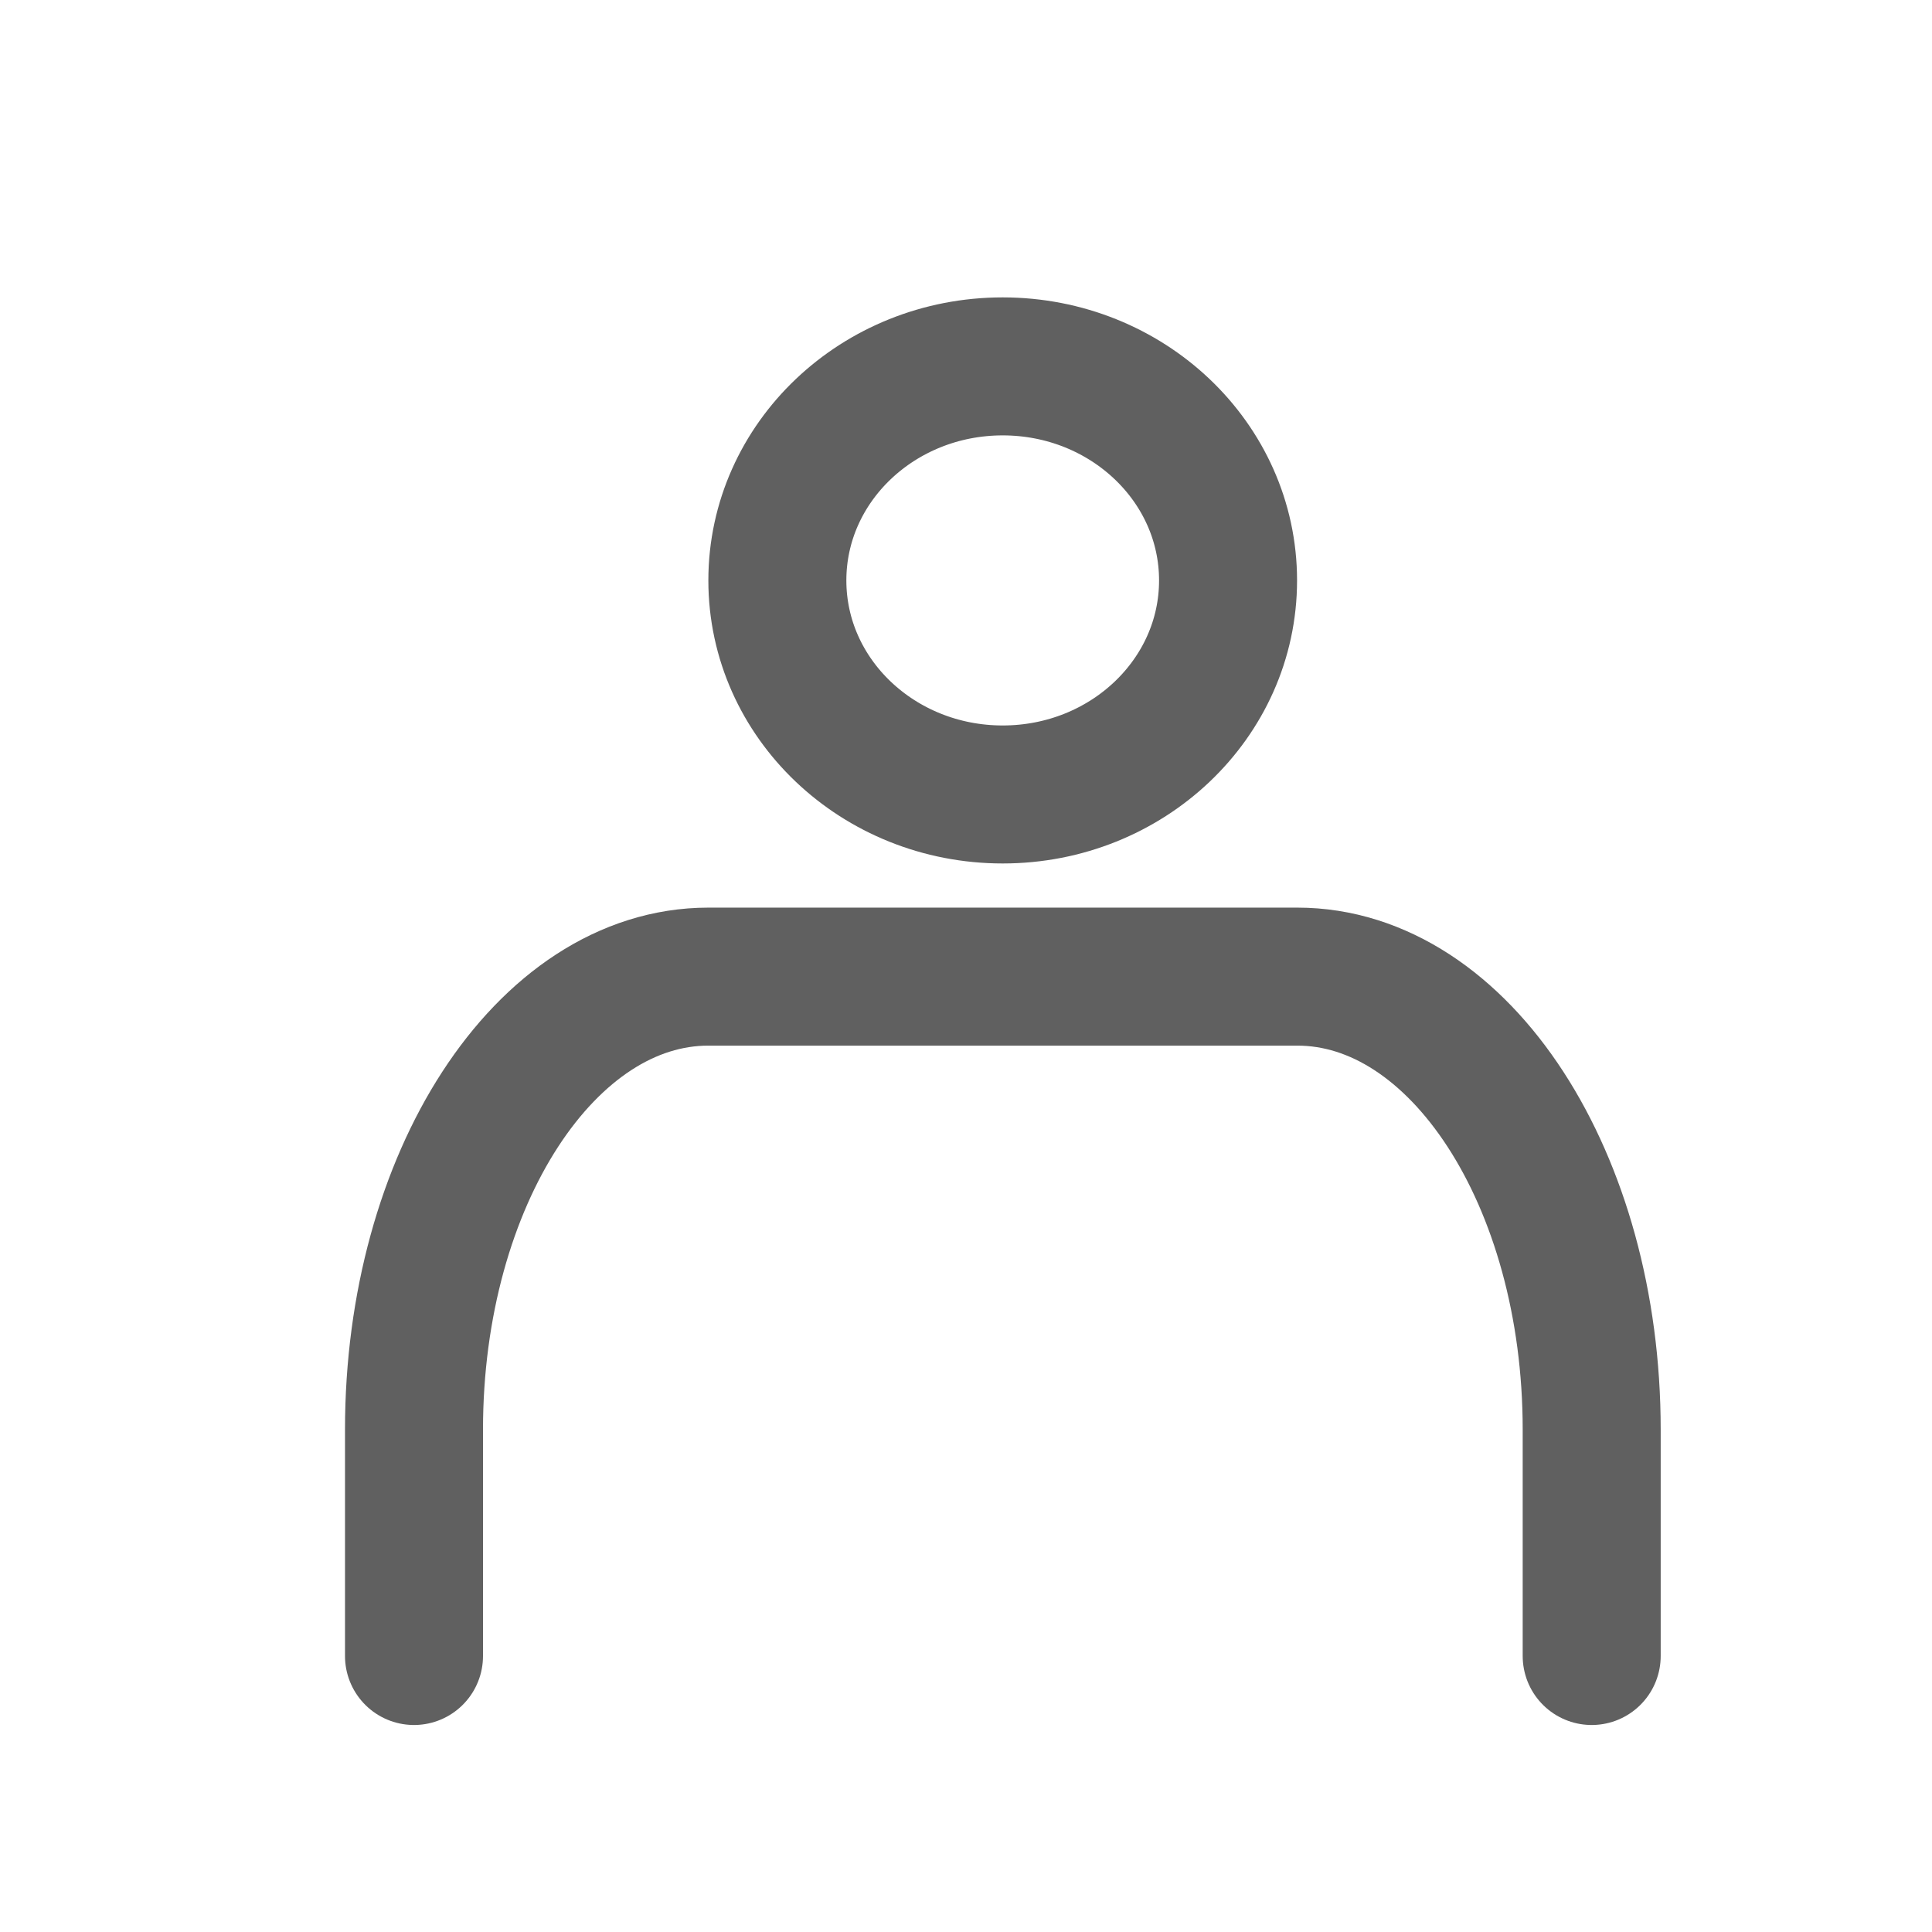 <svg xmlns="http://www.w3.org/2000/svg" width="14" height="14" viewBox="0 0 14 14">
  <g id="User_Grey" data-name="User / Grey" transform="translate(-944.403 -412.827)">
    <g id="Group_51826" data-name="Group 51826">
      <g id="user" transform="translate(945 435.861)">
        <rect id="Rectangle_9790" data-name="Rectangle 9790" width="14" height="14" transform="translate(-0.597 -23.034)" fill="#fff"/>
      </g>
      <g id="Group_51825" data-name="Group 51825" transform="translate(0.403 19.114)">
        <path id="Path_52197" data-name="Path 52197" d="M12.534,19.923V18.282c0-1.813-.955-3.282-2.133-3.282H6.133C4.955,15,4,16.469,4,18.282v1.641" transform="translate(943 385.79)" fill="none" stroke="#606060" stroke-linecap="round" stroke-linejoin="round" stroke-width="1"/>
        <g id="Ellipse_2181" data-name="Ellipse 2181" transform="translate(949.133 395.868)" fill="none" stroke="#606060" stroke-linecap="round" stroke-linejoin="round" stroke-width="1">
          <ellipse cx="2.133" cy="2.051" rx="2.133" ry="2.051" stroke="none"/>
          <ellipse cx="2.133" cy="2.051" rx="1.633" ry="1.551" fill="none"/>
        </g>
      </g>
    </g>
  </g>
</svg>
